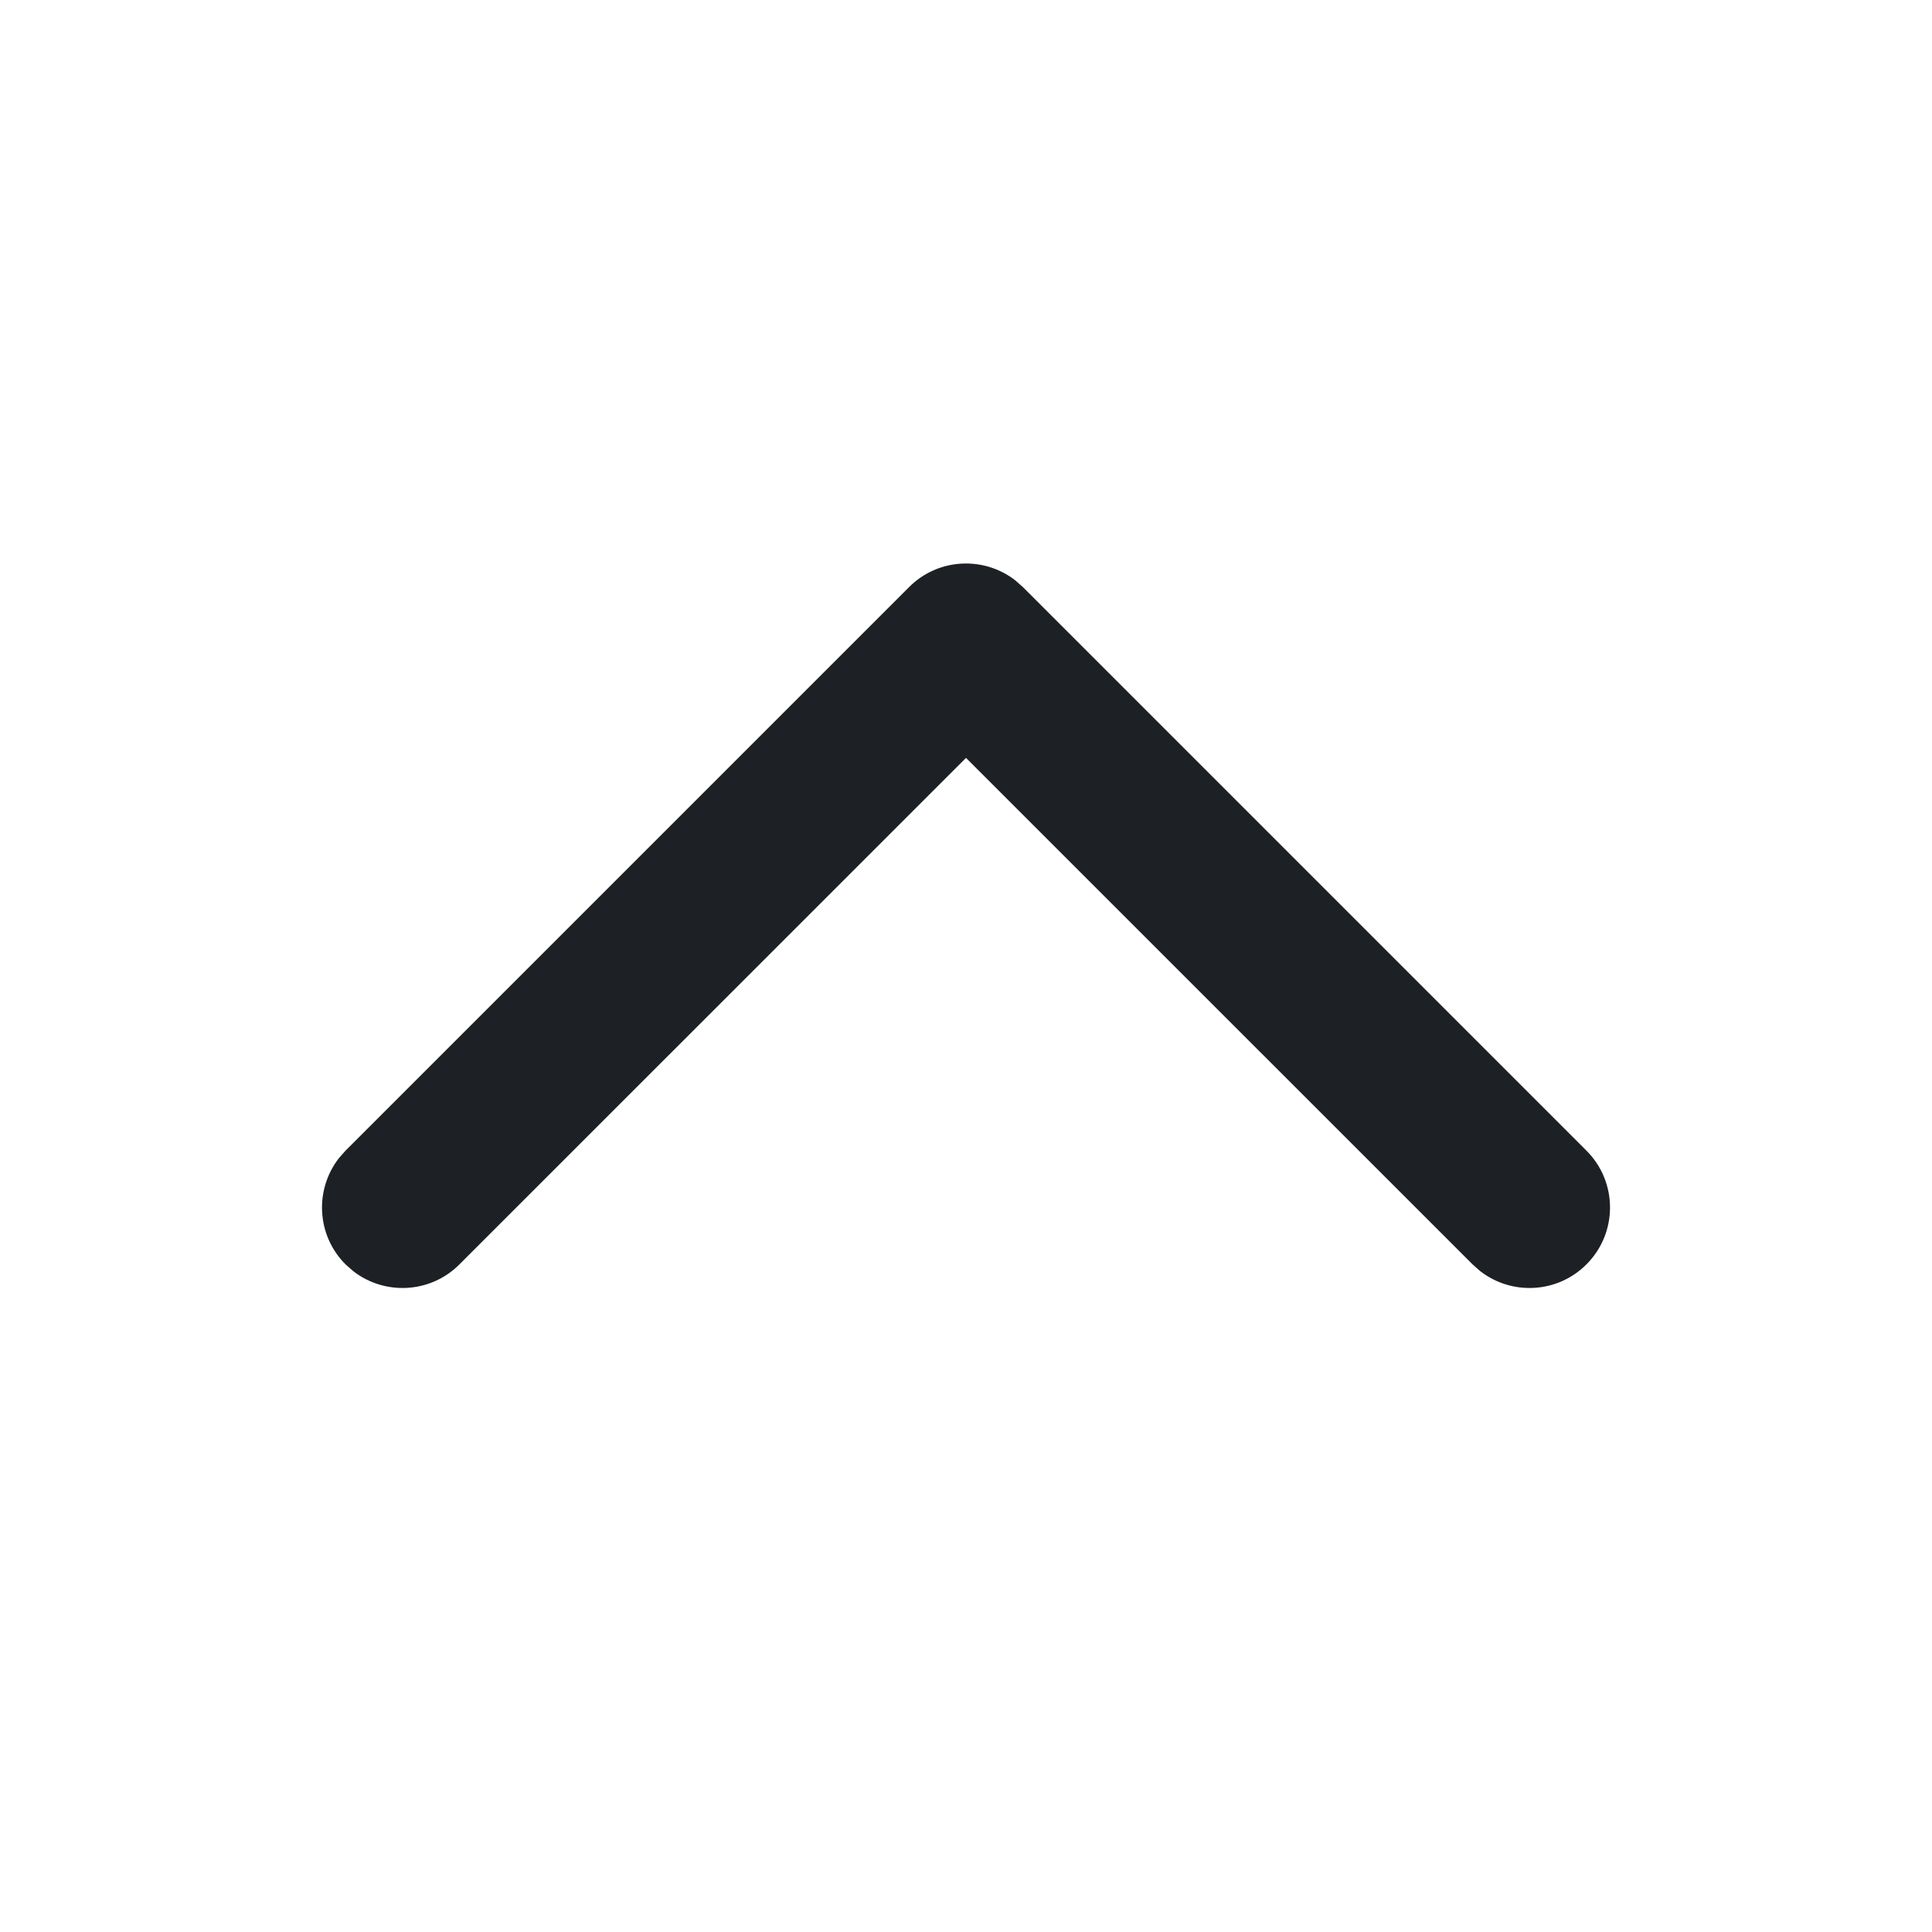 <svg width="24" height="24" viewBox="0 0 24 24" fill="none" xmlns="http://www.w3.org/2000/svg">
<path fill-rule="evenodd" clip-rule="evenodd" d="M19.707 15.707C19.347 16.068 18.779 16.095 18.387 15.79L18.293 15.707L12 9.415L5.707 15.707C5.347 16.068 4.779 16.095 4.387 15.79L4.293 15.707C3.932 15.347 3.905 14.779 4.21 14.387L4.293 14.293L11.293 7.293C11.653 6.932 12.221 6.905 12.613 7.21L12.707 7.293L19.707 14.293C20.098 14.683 20.098 15.317 19.707 15.707Z" fill="#1D2126"/>
</svg>
